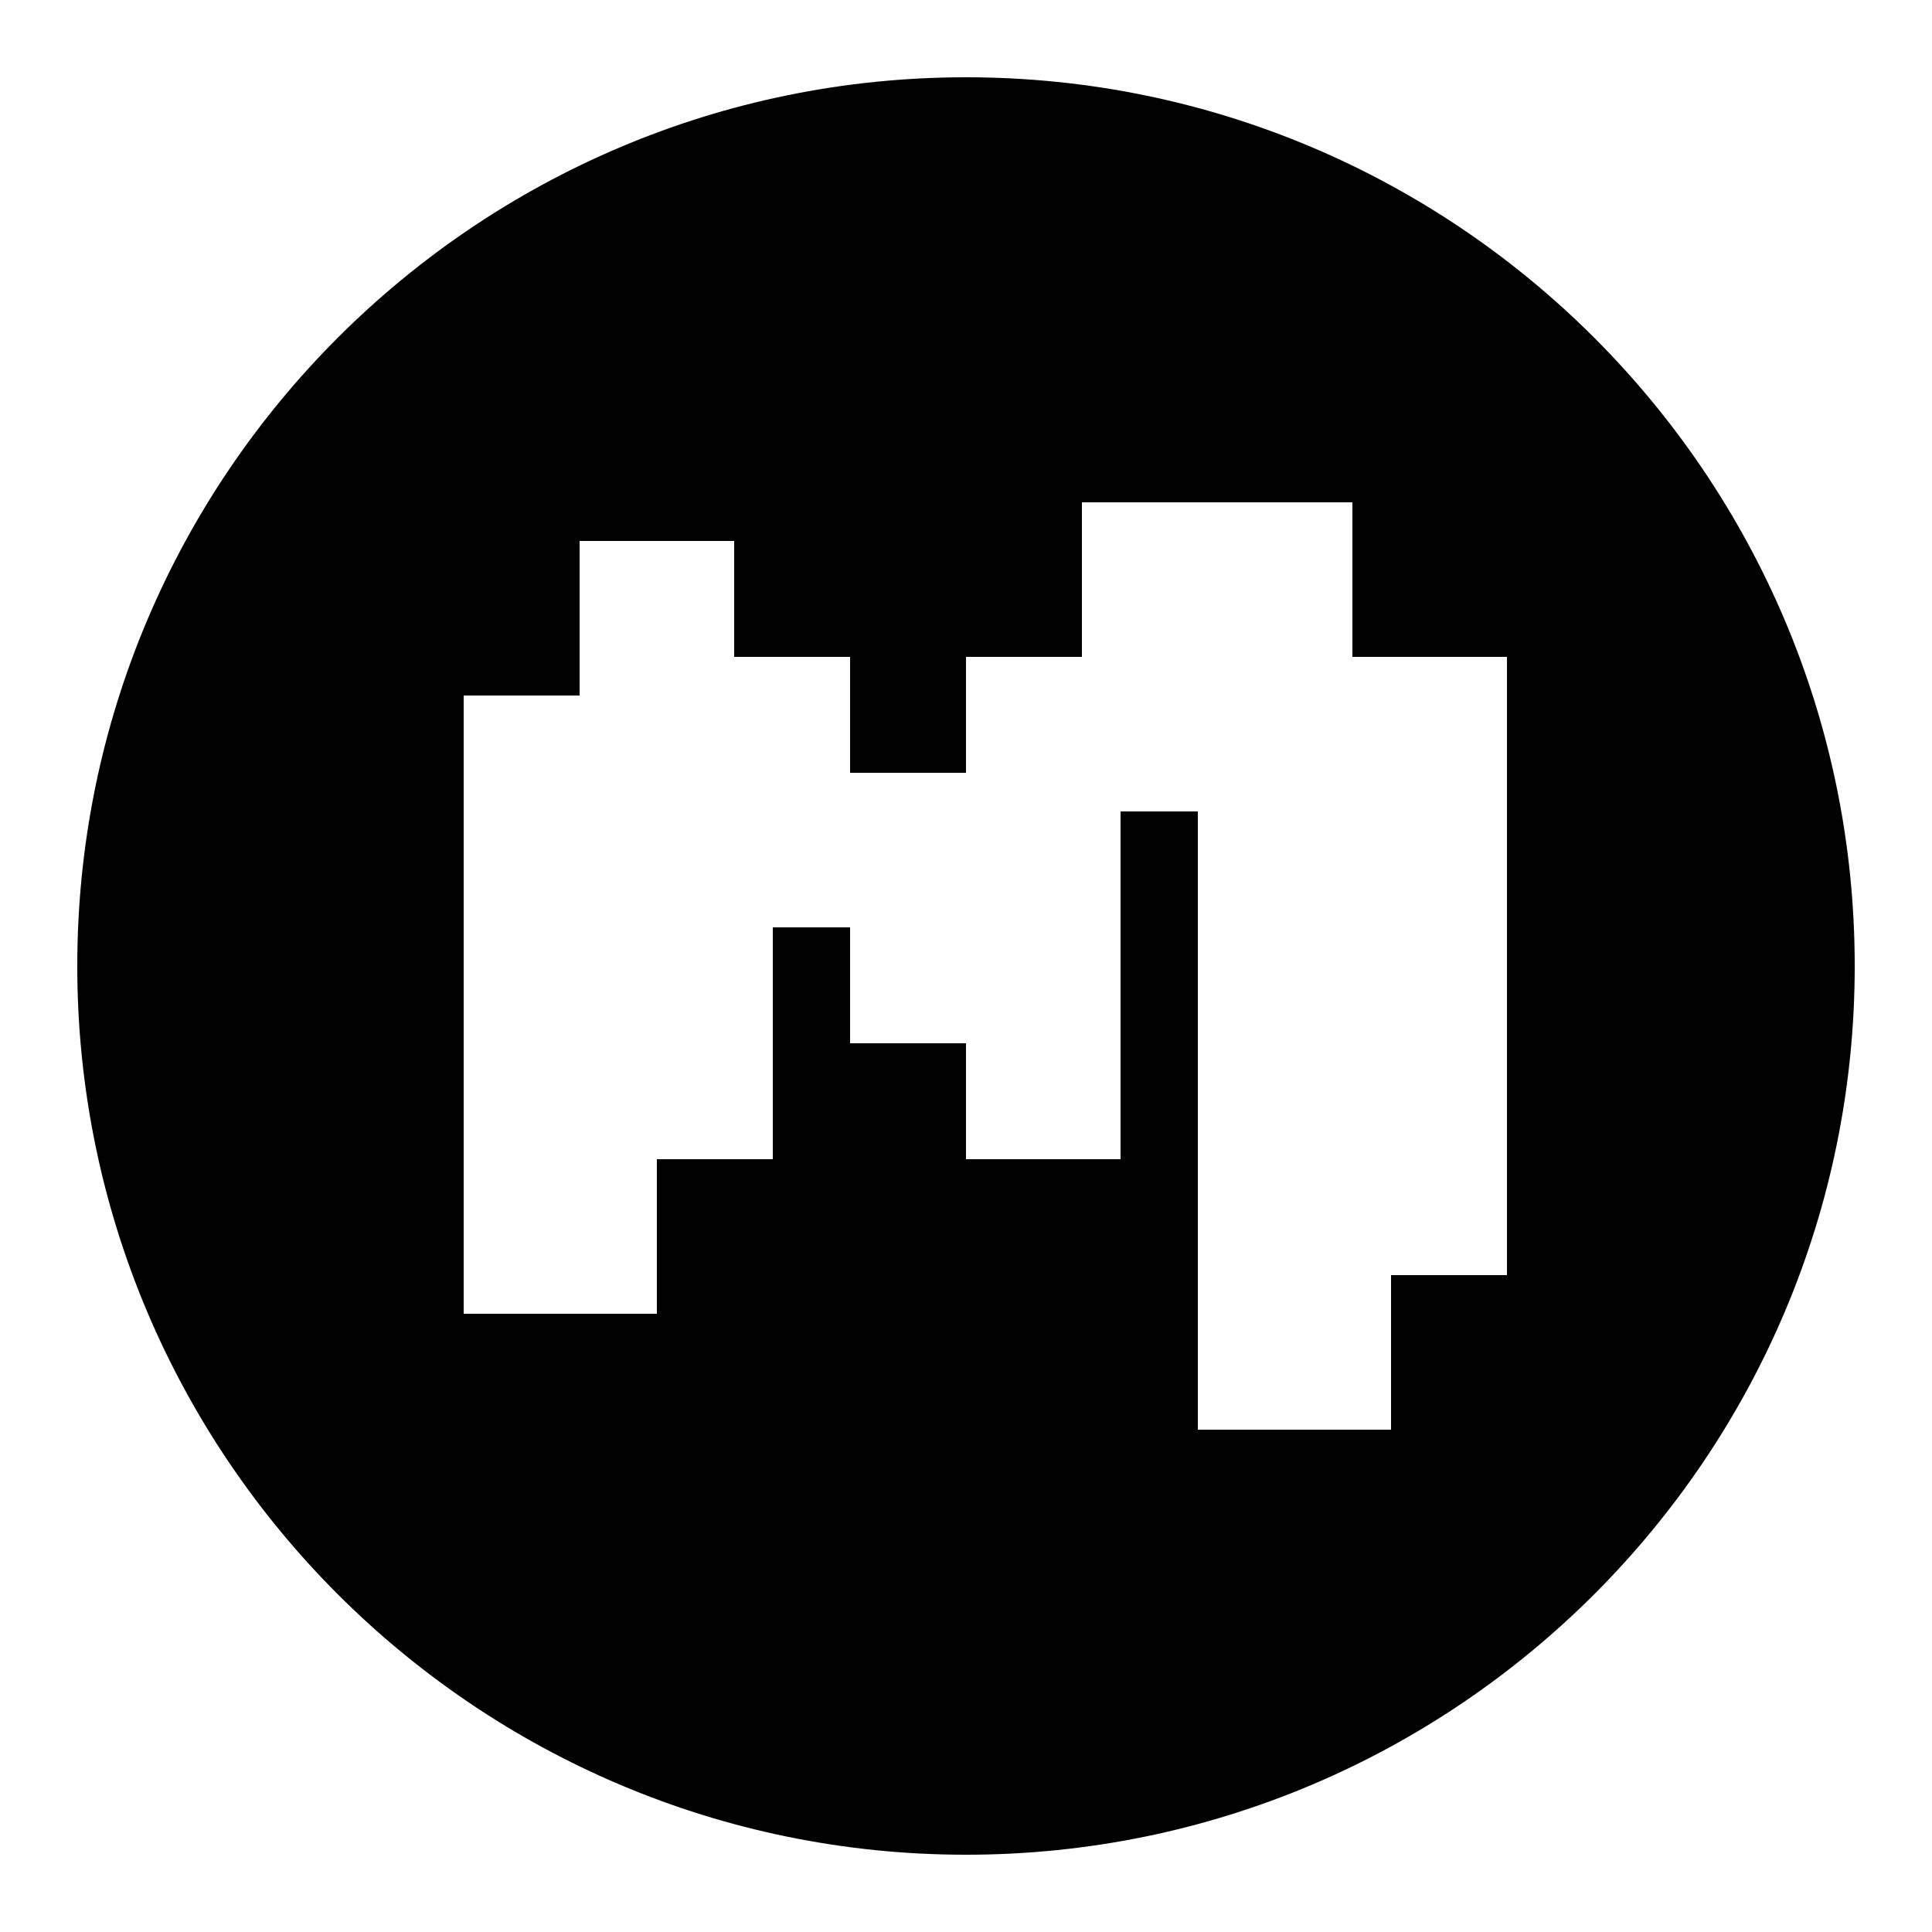 <svg xmlns="http://www.w3.org/2000/svg"  viewBox="0 0 50 50" width="50px" height="50px"><path d="M 25 2 C 12.309 2 2 12.309 2 25 C 2 37.691 12.309 48 25 48 C 37.691 48 48 37.691 48 25 C 48 12.309 37.691 2 25 2 z M 28 13 L 35 13 L 35 17 L 39 17 L 39 33 L 36 33 L 36 37 L 31 37 L 31 21 L 29 21 L 29 30 L 25 30 L 25 27 L 22 27 L 22 24 L 20 24 L 20 30 L 17 30 L 17 34 L 12 34 L 12 18 L 15 18 L 15 14 L 19 14 L 19 17 L 22 17 L 22 20 L 25 20 L 25 17 L 28 17 L 28 13 z"/></svg>